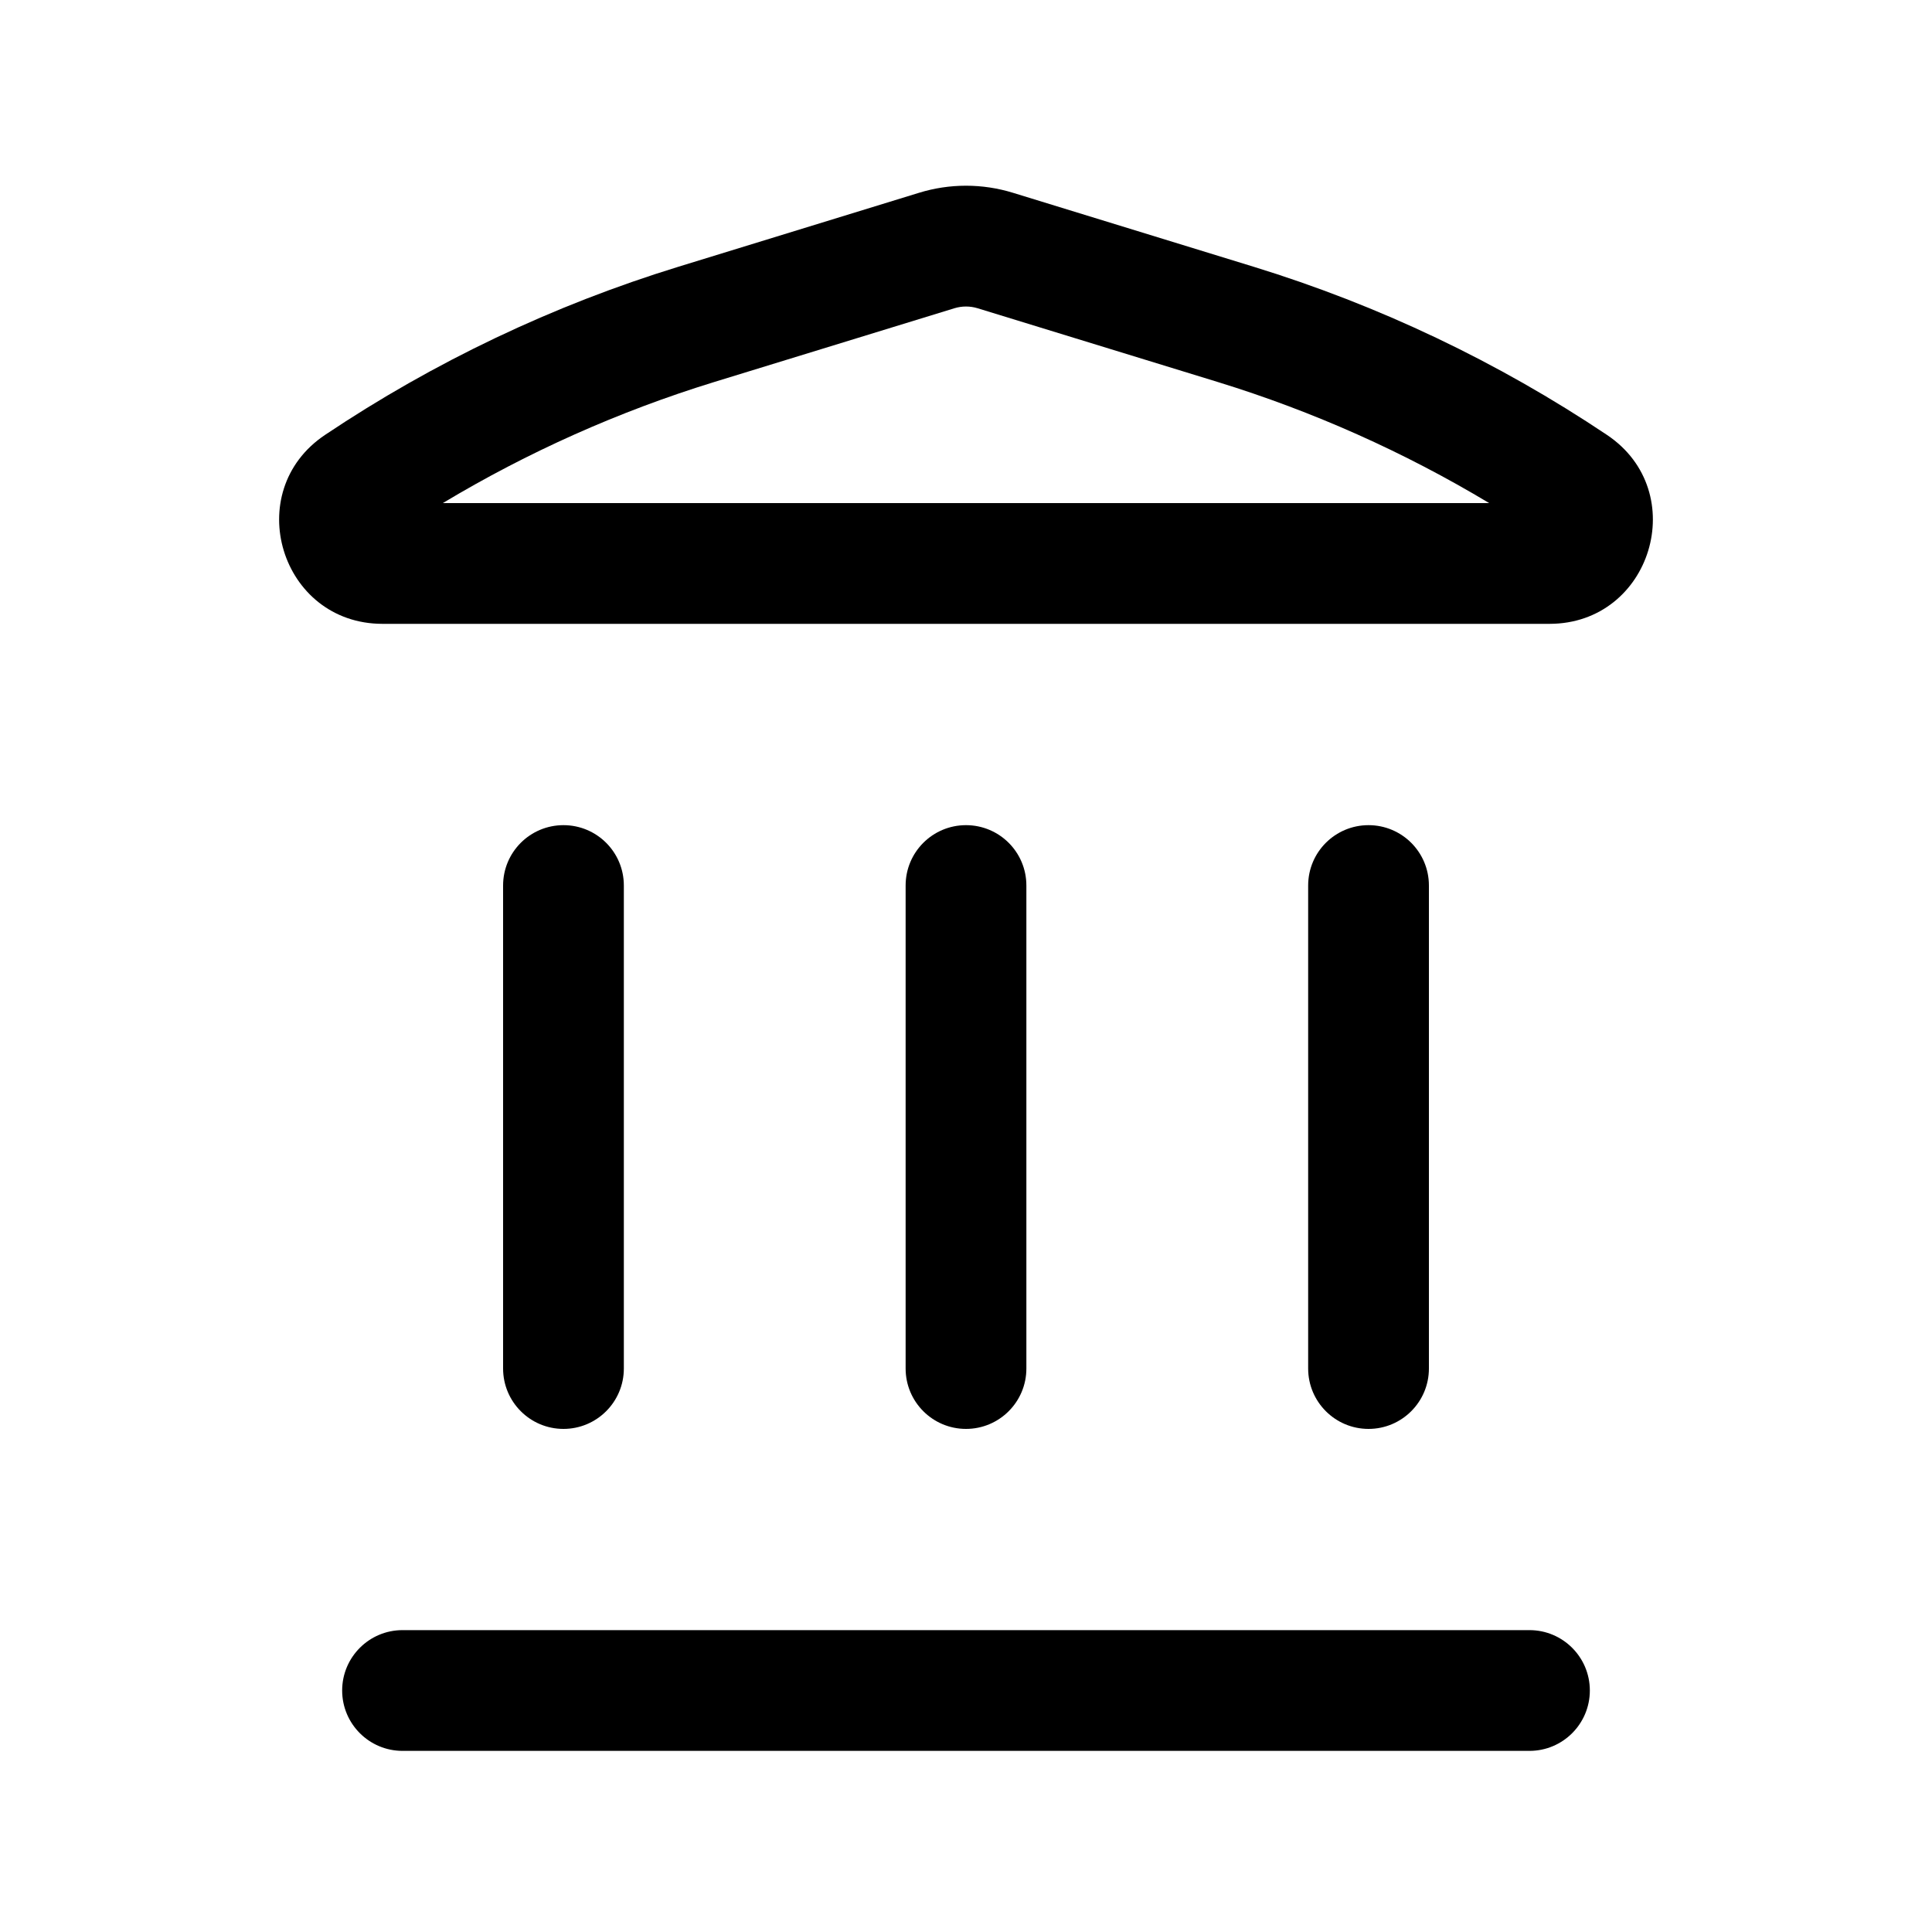 <svg xmlns="http://www.w3.org/2000/svg" width="20" height="20" viewBox="0 0 20 20" fill="none">
                <path fill-rule="evenodd" clip-rule="evenodd" d="M9.513 1.996C9.83 1.898 10.17 1.898 10.487 1.996L12.976 2.761C14.274 3.16 15.506 3.746 16.635 4.502C17.512 5.089 17.096 6.458 16.04 6.458H3.96C2.904 6.458 2.488 5.089 3.365 4.502C4.494 3.746 5.726 3.16 7.024 2.761L9.513 1.996ZM10.12 3.191C10.042 3.167 9.958 3.167 9.88 3.191L7.392 3.955C6.408 4.258 5.465 4.679 4.584 5.208H15.416C14.535 4.679 13.592 4.258 12.608 3.955L10.12 3.191Z" fill="black"/>
                <path d="M3.542 17.5C3.542 17.155 3.822 16.875 4.167 16.875H15.833C16.178 16.875 16.458 17.155 16.458 17.5C16.458 17.845 16.178 18.125 15.833 18.125H4.167C3.822 18.125 3.542 17.845 3.542 17.5Z" fill="black"/>
                <path d="M5.208 14.167C5.208 14.512 5.488 14.792 5.833 14.792C6.178 14.792 6.458 14.512 6.458 14.167V9.167C6.458 8.821 6.178 8.542 5.833 8.542C5.488 8.542 5.208 8.821 5.208 9.167V14.167Z" fill="black"/>
                <path d="M10 14.792C9.655 14.792 9.375 14.512 9.375 14.167V9.167C9.375 8.821 9.655 8.542 10 8.542C10.345 8.542 10.625 8.821 10.625 9.167V14.167C10.625 14.512 10.345 14.792 10 14.792Z" fill="black"/>
                <path d="M13.542 14.167C13.542 14.512 13.822 14.792 14.167 14.792C14.512 14.792 14.792 14.512 14.792 14.167V9.167C14.792 8.821 14.512 8.542 14.167 8.542C13.822 8.542 13.542 8.821 13.542 9.167V14.167Z" fill="black"/>
              </svg>